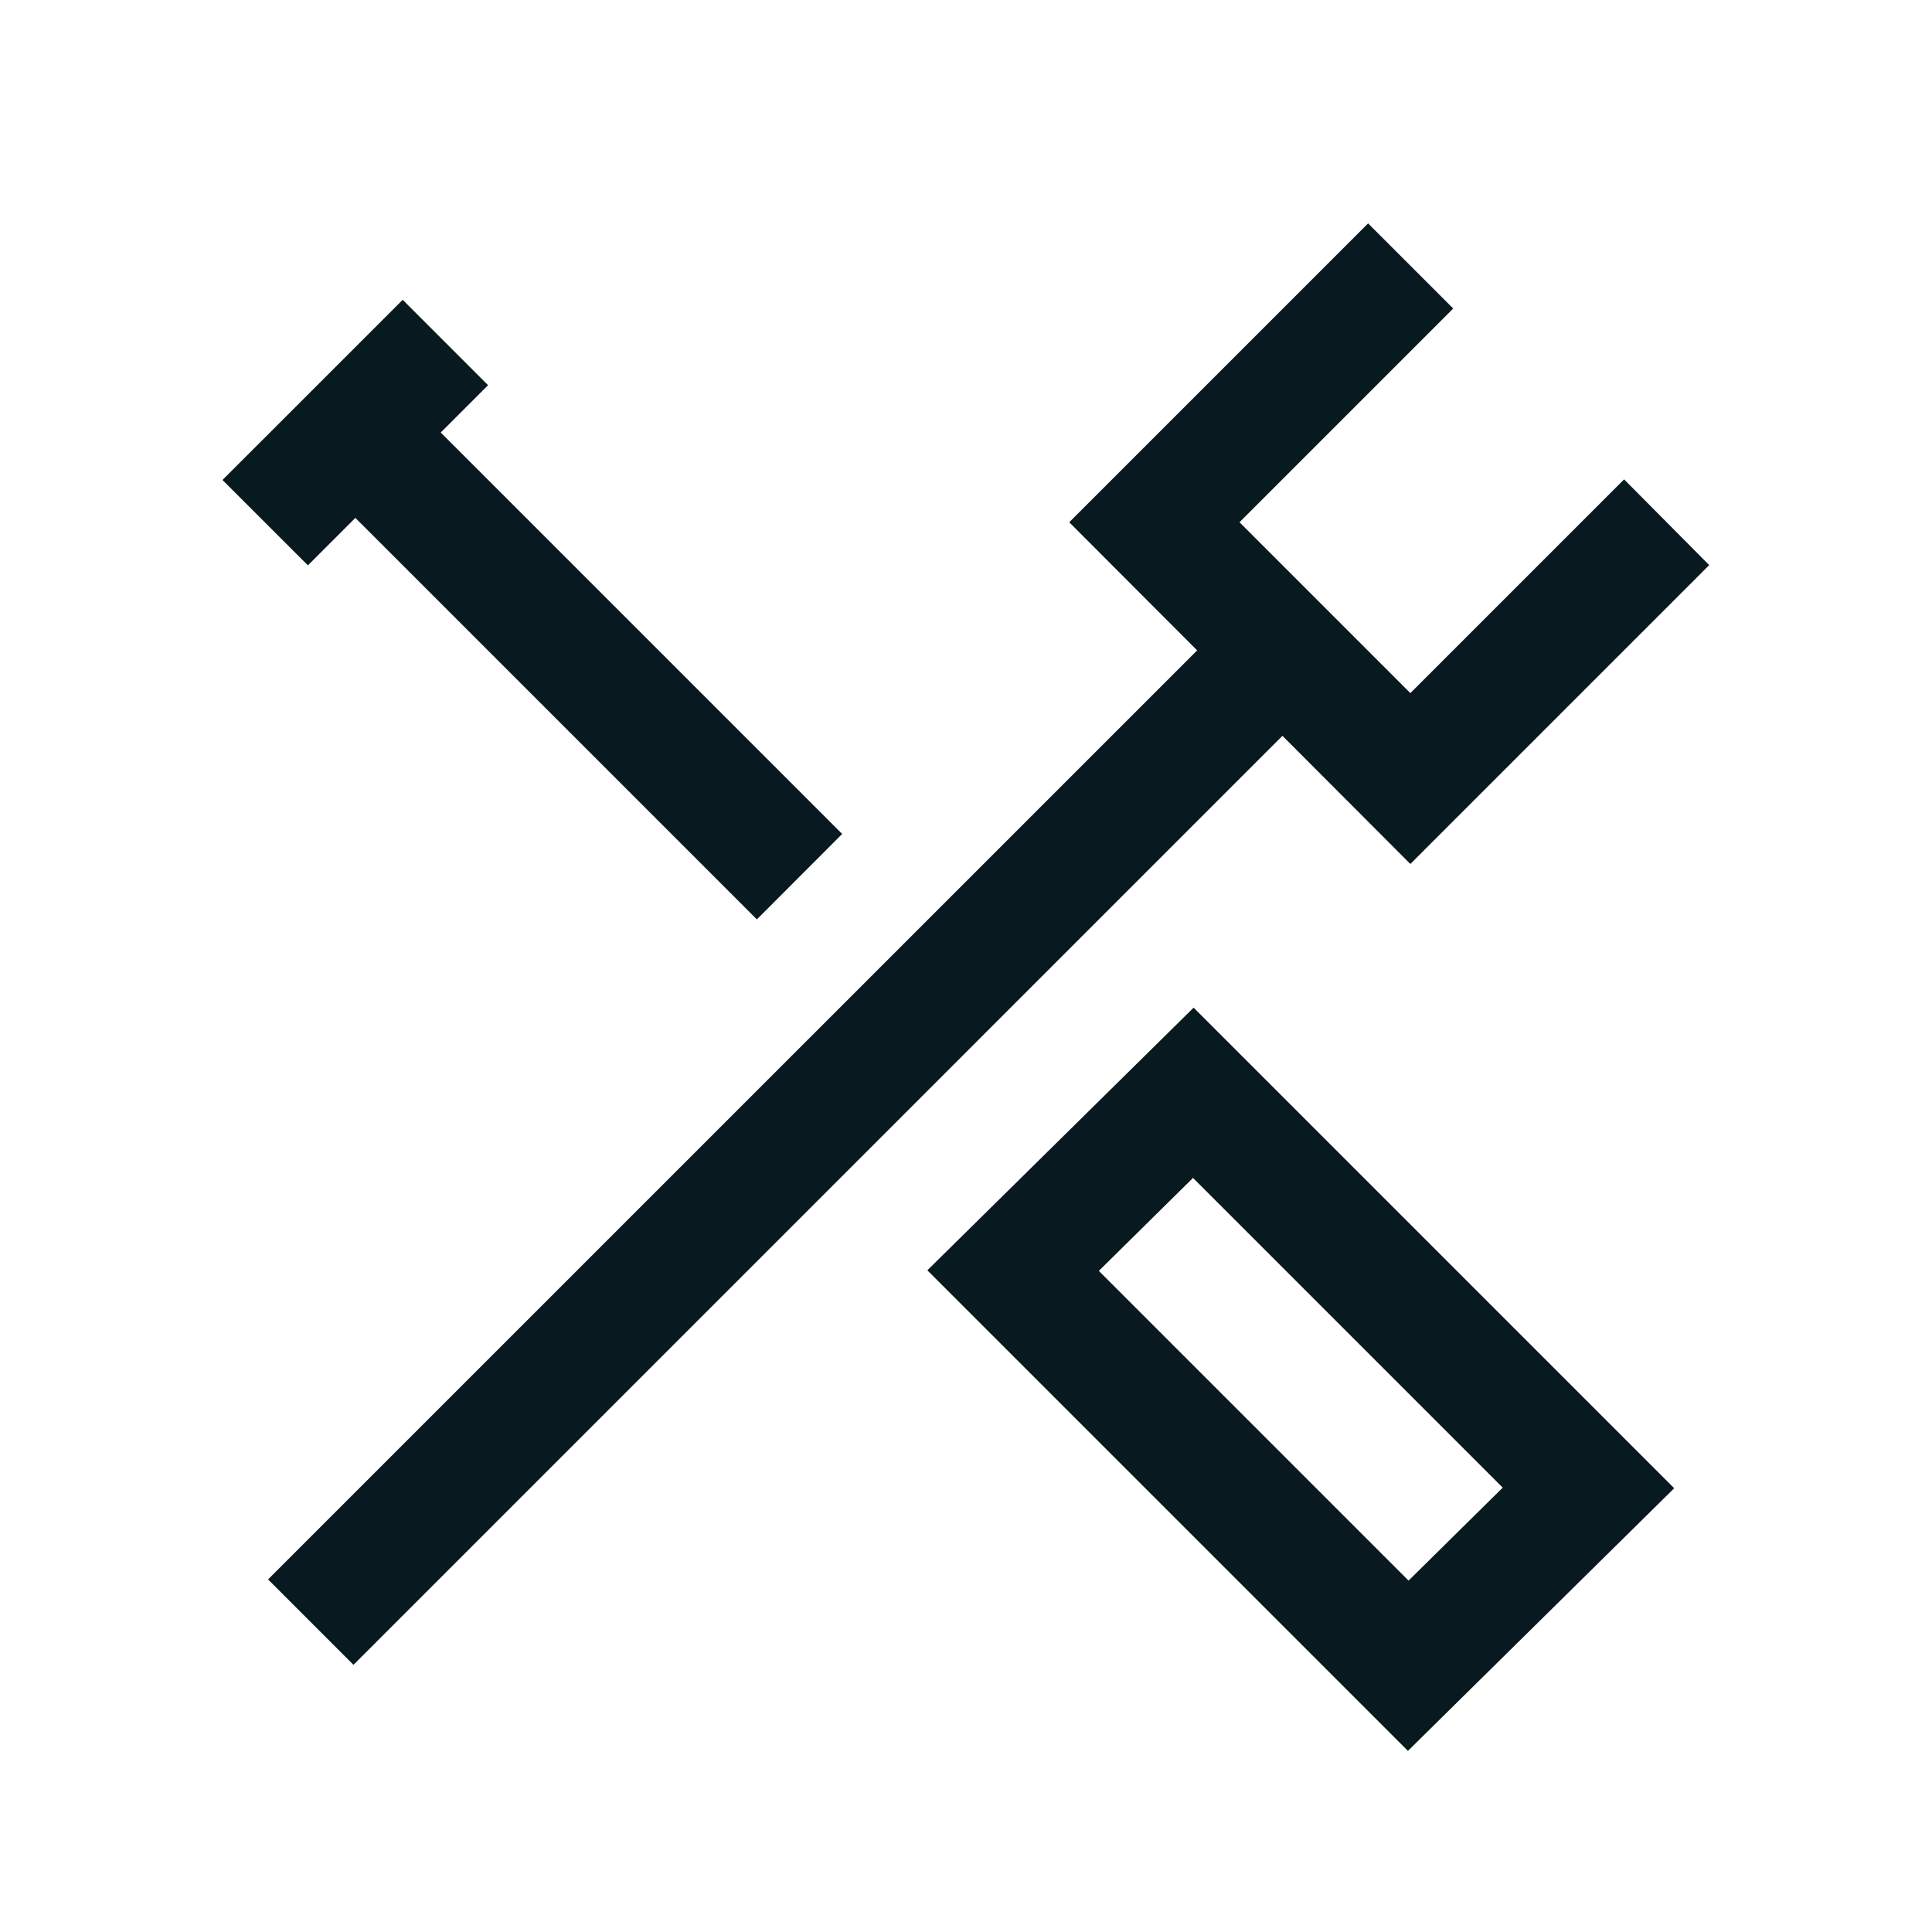 <svg xmlns="http://www.w3.org/2000/svg" xmlns:xlink="http://www.w3.org/1999/xlink" width="32" height="32" viewBox="0 0 32 32"><g fill="#08191f"><path d="m4.44 26.16 16.094-16.093 1.414 1.414L5.855 27.575z"/><path d="m23.36 14.31-5.65-5.66 4.95-4.95 1.41 1.41-3.54 3.54 2.83 2.83 3.54-3.54 1.41 1.42zM23.32 29l-7.96-7.96 4.41-4.35 7.96 7.96zm-5.12-7.95 5.13 5.13 1.56-1.54-5.13-5.13zM5.465 8.157l1.414-1.414 7.07 7.07-1.413 1.415z"/><path d="M3.685 7.95 6.67 4.966 8.084 6.38 5.1 9.364z"/></g></svg>
